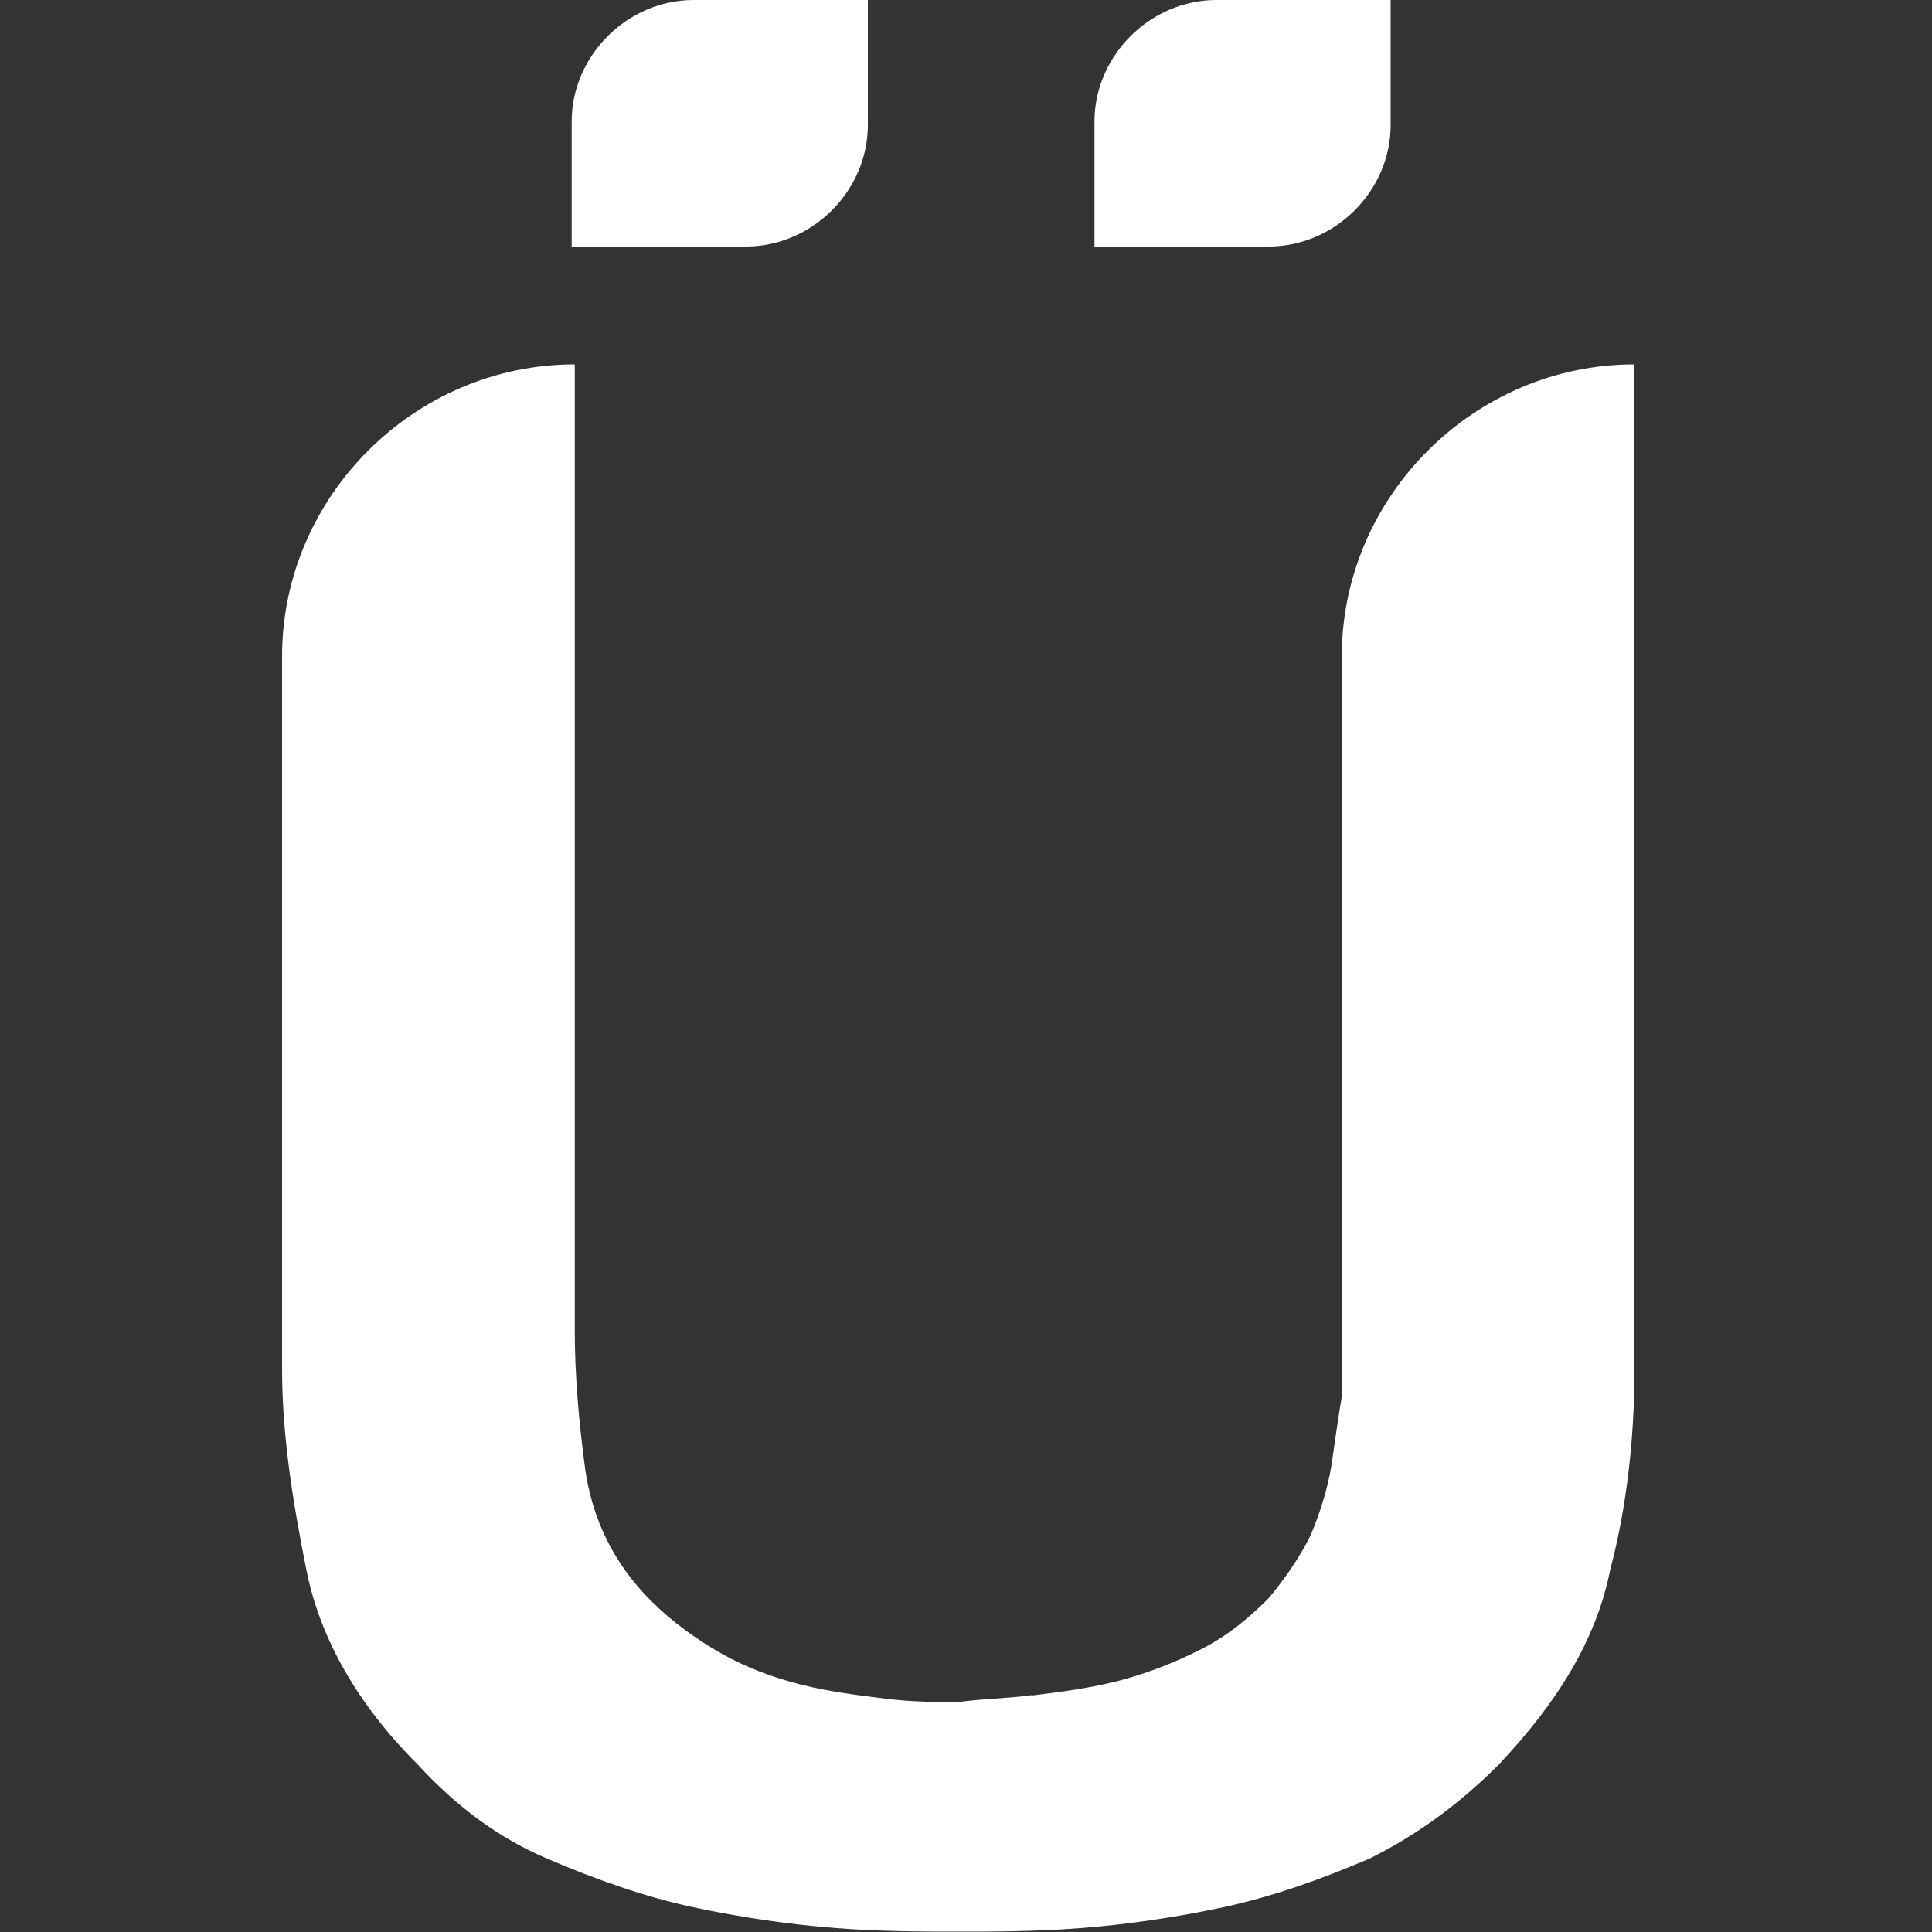<?xml version="1.0" encoding="UTF-8"?><svg id="Layer_1" xmlns="http://www.w3.org/2000/svg" xmlns:xlink="http://www.w3.org/1999/xlink" viewBox="0 0 100 100"><rect x="0" y="0" width="100" height="100" fill="#333333" stroke="none"/><defs><style>.cls-1{fill:#fff;}.cls-2{clip-path:url(#clippath);}.cls-3{fill:none;}</style><clipPath id="clippath"><rect class="cls-3" x="14.61" y="-.01" width="70" height="100"/></clipPath></defs><g class="cls-2"><path class="cls-1" d="m53.4,87.76c1.44-.18,2.89-.36,4.33-.72,1.44-.36,2.89-.9,4.33-1.62,1.44-.72,2.53-1.62,3.61-2.7.9-1.08,1.62-2.16,2.16-3.24.54-1.26.9-2.52,1.08-3.6.18-1.26.36-2.52.54-3.6v-38.31c0-8.27,6.86-15.11,15.15-15.11v51.98c0,3.42-.36,7.01-1.26,10.43-.72,3.6-2.71,6.83-5.77,10.07-1.98,1.98-4.15,3.6-6.68,4.86-2.53,1.08-5.05,1.98-7.58,2.52-2.53.54-5.05.9-7.4,1.08-2.35.18-4.51.18-6.31.18s-3.97,0-6.31-.18c-2.35-.18-4.87-.54-7.4-1.08-2.53-.54-5.05-1.44-7.58-2.52-2.53-1.08-4.69-2.7-6.68-4.86-3.07-3.06-5.05-6.47-5.77-10.07-.72-3.6-1.26-7.01-1.26-10.43v-36.87c0-8.27,6.86-15.11,15.15-15.11v50c0,2.16.18,4.5.54,7.19.36,2.52,1.44,4.86,3.43,6.83,1.08,1.08,2.35,1.98,3.61,2.7,1.26.72,2.71,1.26,4.15,1.62,1.44.36,2.89.54,4.33.72s2.71.18,3.79.18c1.26-.18,2.53-.18,3.79-.36v.02Z"/><path class="cls-1" d="m56.65,12.76v-6.47C56.65,2.87,59.54,0,62.96,0h9.02v6.47c0,3.42-2.89,6.29-6.31,6.29h-9.02Zm-27.06-.18v-6.29C29.59,2.87,32.48,0,35.9,0h9.02v6.47c0,3.42-2.89,6.29-6.31,6.29h-9.02v-.18Z"/></g></svg>